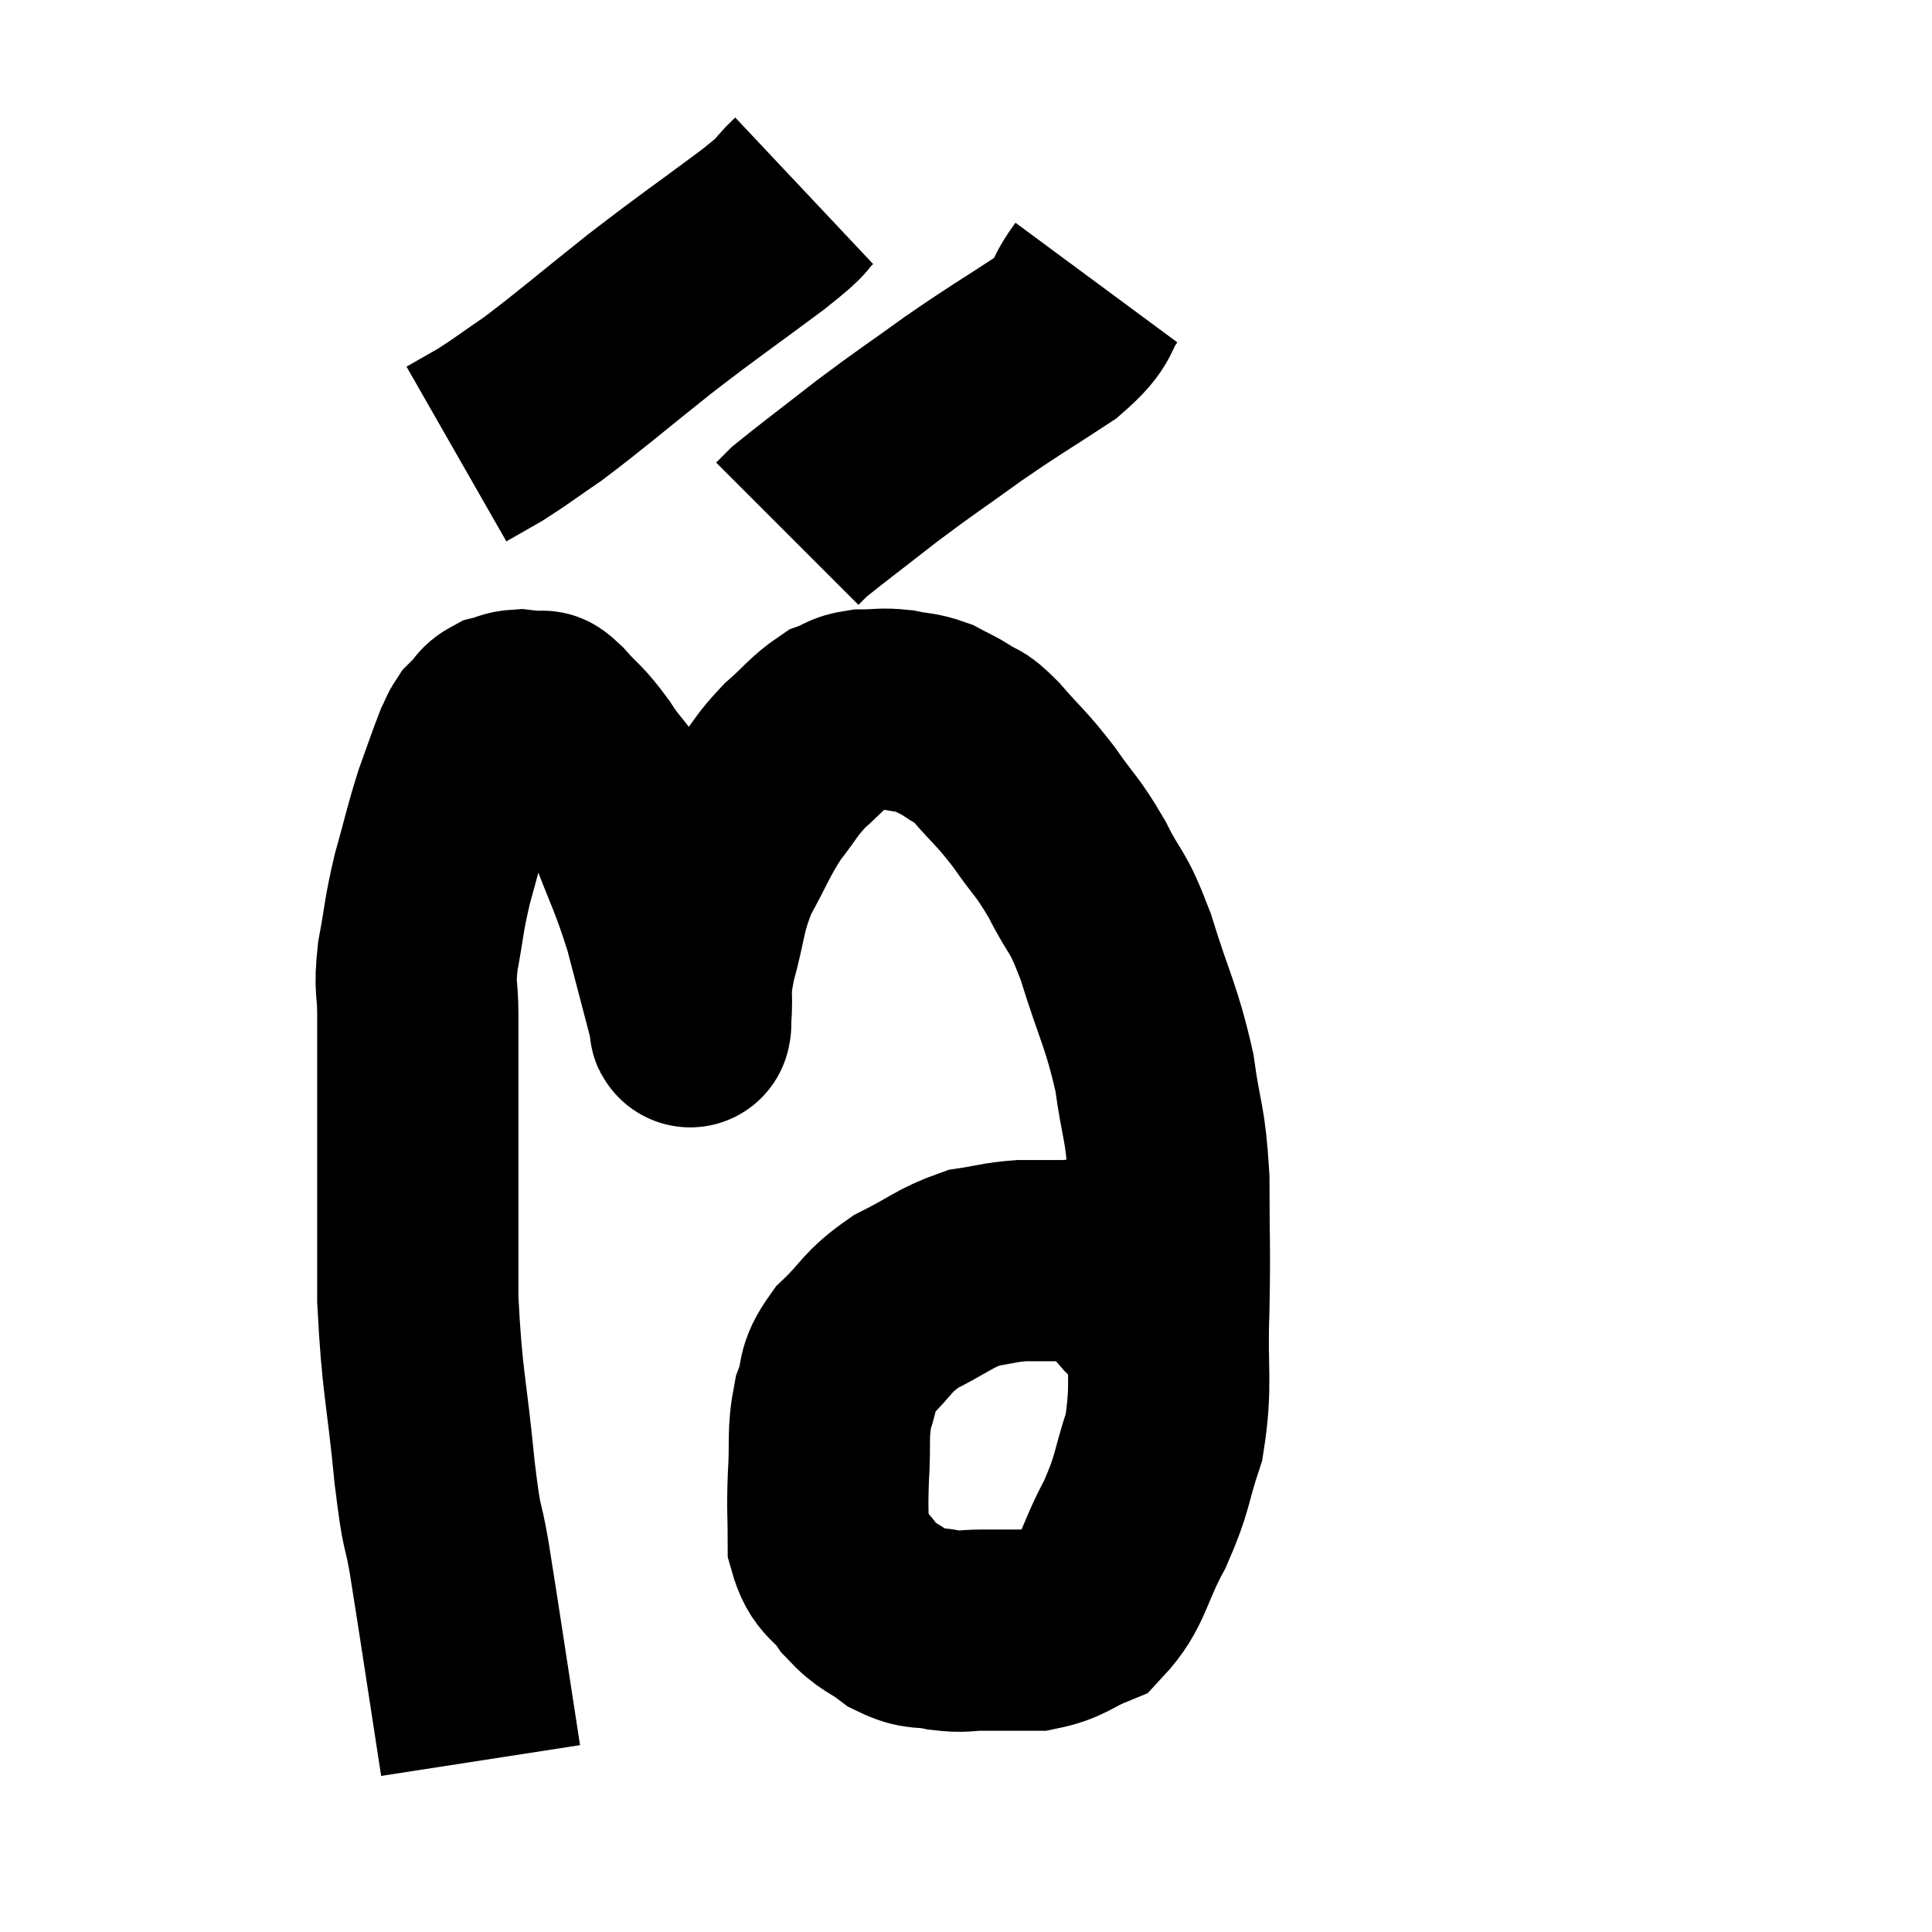 <svg width="48" height="48" viewBox="0 0 48 48" xmlns="http://www.w3.org/2000/svg"><path d="M 11.94 43.74 C 11.55 41.22, 11.445 40.485, 11.16 38.7 C 10.98 37.65, 10.995 38.205, 10.8 36.6 C 10.59 34.44, 10.485 34.365, 10.38 32.28 C 10.38 30.27, 10.38 30.03, 10.38 28.26 C 10.38 26.73, 10.38 26.325, 10.38 25.2 C 10.38 24.48, 10.29 24.6, 10.38 23.76 C 10.56 22.8, 10.515 22.8, 10.74 21.84 C 11.01 20.88, 11.025 20.73, 11.28 19.92 C 11.52 19.26, 11.595 19.02, 11.76 18.6 C 11.85 18.42, 11.85 18.375, 11.94 18.24 C 12.03 18.15, 12 18.18, 12.12 18.06 C 12.27 17.91, 12.225 17.865, 12.42 17.76 C 12.66 17.7, 12.66 17.655, 12.9 17.64 C 13.14 17.67, 13.185 17.655, 13.38 17.7 C 13.53 17.76, 13.38 17.535, 13.68 17.82 C 14.13 18.33, 14.115 18.21, 14.58 18.84 C 15.06 19.59, 15.06 19.32, 15.54 20.34 C 16.02 21.63, 16.095 21.645, 16.5 22.92 C 16.83 24.18, 16.995 24.81, 17.16 25.44 C 17.16 25.44, 17.16 25.47, 17.16 25.44 C 17.16 25.38, 17.13 25.725, 17.16 25.32 C 17.22 24.57, 17.1 24.735, 17.28 23.82 C 17.58 22.74, 17.49 22.635, 17.88 21.66 C 18.36 20.79, 18.375 20.64, 18.84 19.92 C 19.29 19.35, 19.26 19.29, 19.74 18.78 C 20.25 18.33, 20.34 18.165, 20.76 17.88 C 21.09 17.76, 21.03 17.7, 21.42 17.64 C 21.87 17.64, 21.885 17.595, 22.32 17.64 C 22.74 17.73, 22.785 17.685, 23.16 17.82 C 23.49 18, 23.49 17.97, 23.82 18.18 C 24.15 18.42, 24.015 18.195, 24.48 18.66 C 25.08 19.35, 25.11 19.305, 25.68 20.04 C 26.22 20.82, 26.25 20.73, 26.76 21.6 C 27.24 22.56, 27.24 22.26, 27.72 23.52 C 28.2 25.08, 28.35 25.2, 28.68 26.64 C 28.86 27.96, 28.95 27.81, 29.04 29.28 C 29.04 30.9, 29.07 30.915, 29.04 32.52 C 28.98 34.11, 29.13 34.365, 28.92 35.7 C 28.56 36.78, 28.665 36.795, 28.2 37.86 C 27.63 38.91, 27.675 39.3, 27.06 39.96 C 26.4 40.23, 26.4 40.365, 25.74 40.5 C 25.08 40.5, 24.99 40.5, 24.42 40.5 C 23.94 40.5, 23.97 40.56, 23.46 40.5 C 22.92 40.38, 22.905 40.515, 22.38 40.26 C 21.87 39.87, 21.81 39.96, 21.36 39.48 C 20.97 38.91, 20.775 39.03, 20.58 38.34 C 20.58 37.53, 20.55 37.59, 20.58 36.72 C 20.64 35.79, 20.55 35.64, 20.7 34.86 C 20.94 34.23, 20.73 34.23, 21.18 33.6 C 21.84 32.97, 21.75 32.865, 22.5 32.34 C 23.34 31.92, 23.46 31.755, 24.18 31.5 C 24.78 31.41, 24.81 31.365, 25.38 31.32 C 25.92 31.32, 26.07 31.32, 26.46 31.32 C 26.7 31.32, 26.7 31.275, 26.94 31.32 C 27.18 31.41, 27.21 31.365, 27.42 31.5 C 27.6 31.68, 27.6 31.695, 27.78 31.86 C 27.96 32.01, 28.02 32.04, 28.14 32.16 C 28.2 32.25, 28.14 32.205, 28.26 32.34 C 28.44 32.52, 28.47 32.535, 28.62 32.7 C 28.74 32.85, 28.8 32.925, 28.86 33 C 28.86 33, 28.785 32.91, 28.86 33 C 29.01 33.18, 29.085 33.27, 29.16 33.36 L 29.16 33.36" fill="none" stroke="black" stroke-width="5"></path><path d="M 19.98 4.74 C 19.47 5.22, 19.92 4.935, 18.96 5.7 C 17.55 6.75, 17.505 6.75, 16.14 7.8 C 14.82 8.85, 14.49 9.15, 13.5 9.9 C 12.84 10.35, 12.72 10.455, 12.18 10.8 L 11.34 11.28" fill="none" stroke="black" stroke-width="5"></path><path d="M 27.24 7.02 C 26.73 7.71, 27.045 7.68, 26.22 8.4 C 25.08 9.15, 25.05 9.135, 23.94 9.9 C 22.86 10.68, 22.8 10.695, 21.78 11.46 C 20.82 12.21, 20.415 12.51, 19.86 12.96 C 19.71 13.11, 19.635 13.185, 19.56 13.26 L 19.56 13.26" fill="none" stroke="black" stroke-width="5"></path></svg>